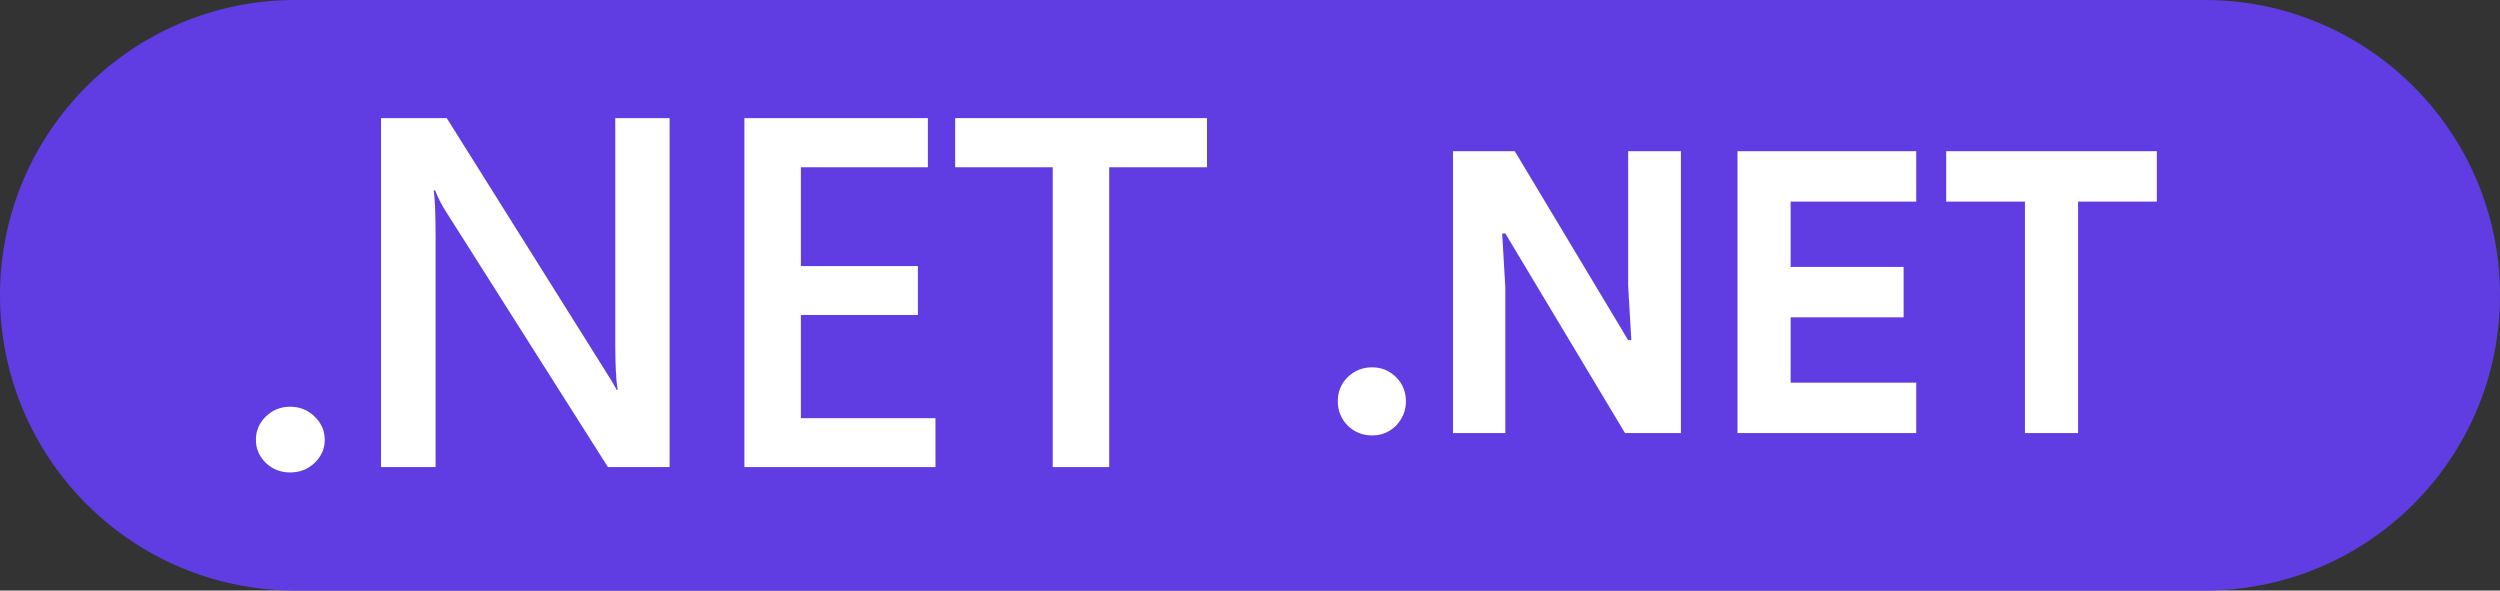 <svg width="127" height="30" viewBox="0 0 127 30" fill="none" xmlns="http://www.w3.org/2000/svg">
<rect x="0" y="0" width="127" height="30" fill="#333333" stroke="none"/>
<path d="M0 15C0 6.716 6.716 0 15 0H112C120.284 0 127 6.716 127 15V15C127 23.284 120.284 30 112 30H15C6.716 30 0 23.284 0 15V15Z" fill="#5F3DE2"/>
<path d="M69.7 22.12C69.22 22.12 68.807 21.953 68.46 21.62C68.127 21.273 67.96 20.86 67.96 20.38C67.96 19.9 68.127 19.493 68.46 19.16C68.807 18.827 69.22 18.66 69.7 18.66C70.18 18.66 70.587 18.827 70.92 19.16C71.253 19.493 71.42 19.9 71.42 20.38C71.42 20.86 71.253 21.273 70.92 21.62C70.587 21.953 70.18 22.12 69.7 22.12ZM73.811 7.68H76.951L82.711 17.28H82.871L82.711 14.52V7.68H85.391V22H82.551L76.471 11.86H76.311L76.471 14.62V22H73.811V7.68ZM90.964 10.24V13.56H96.704V16.12H90.964V19.44H97.344V22H88.264V7.68H97.344V10.24H90.964ZM102.867 22V10.24H98.867V7.68H109.567V10.24H105.567V22H102.867Z" fill="white"/>
<path d="M14.736 24C14.254 24 13.844 23.839 13.506 23.518C13.169 23.188 13 22.797 13 22.343C13 21.882 13.169 21.486 13.506 21.157C13.844 20.827 14.254 20.662 14.736 20.662C15.227 20.662 15.641 20.827 15.978 21.157C16.324 21.486 16.497 21.882 16.497 22.343C16.497 22.797 16.324 23.188 15.978 23.518C15.641 23.839 15.227 24 14.736 24Z" fill="white"/>
<path d="M34.017 23.728H30.882L22.622 10.698C22.413 10.368 22.241 10.026 22.104 9.672H22.032C22.096 10.051 22.128 10.863 22.128 12.107V23.728H19.355V6H22.695L30.677 18.721C31.014 19.249 31.232 19.611 31.328 19.809H31.376C31.296 19.339 31.256 18.544 31.256 17.423V6H34.017V23.728Z" fill="white"/>
<path d="M47.522 23.728H37.815V6H47.136V8.497H40.685V13.517H46.629V16.001H40.685V21.243H47.522V23.728Z" fill="white"/>
<path d="M61.316 8.497H56.348V23.728H53.478V8.497H48.523V6H61.316V8.497Z" fill="white"/>
</svg>
